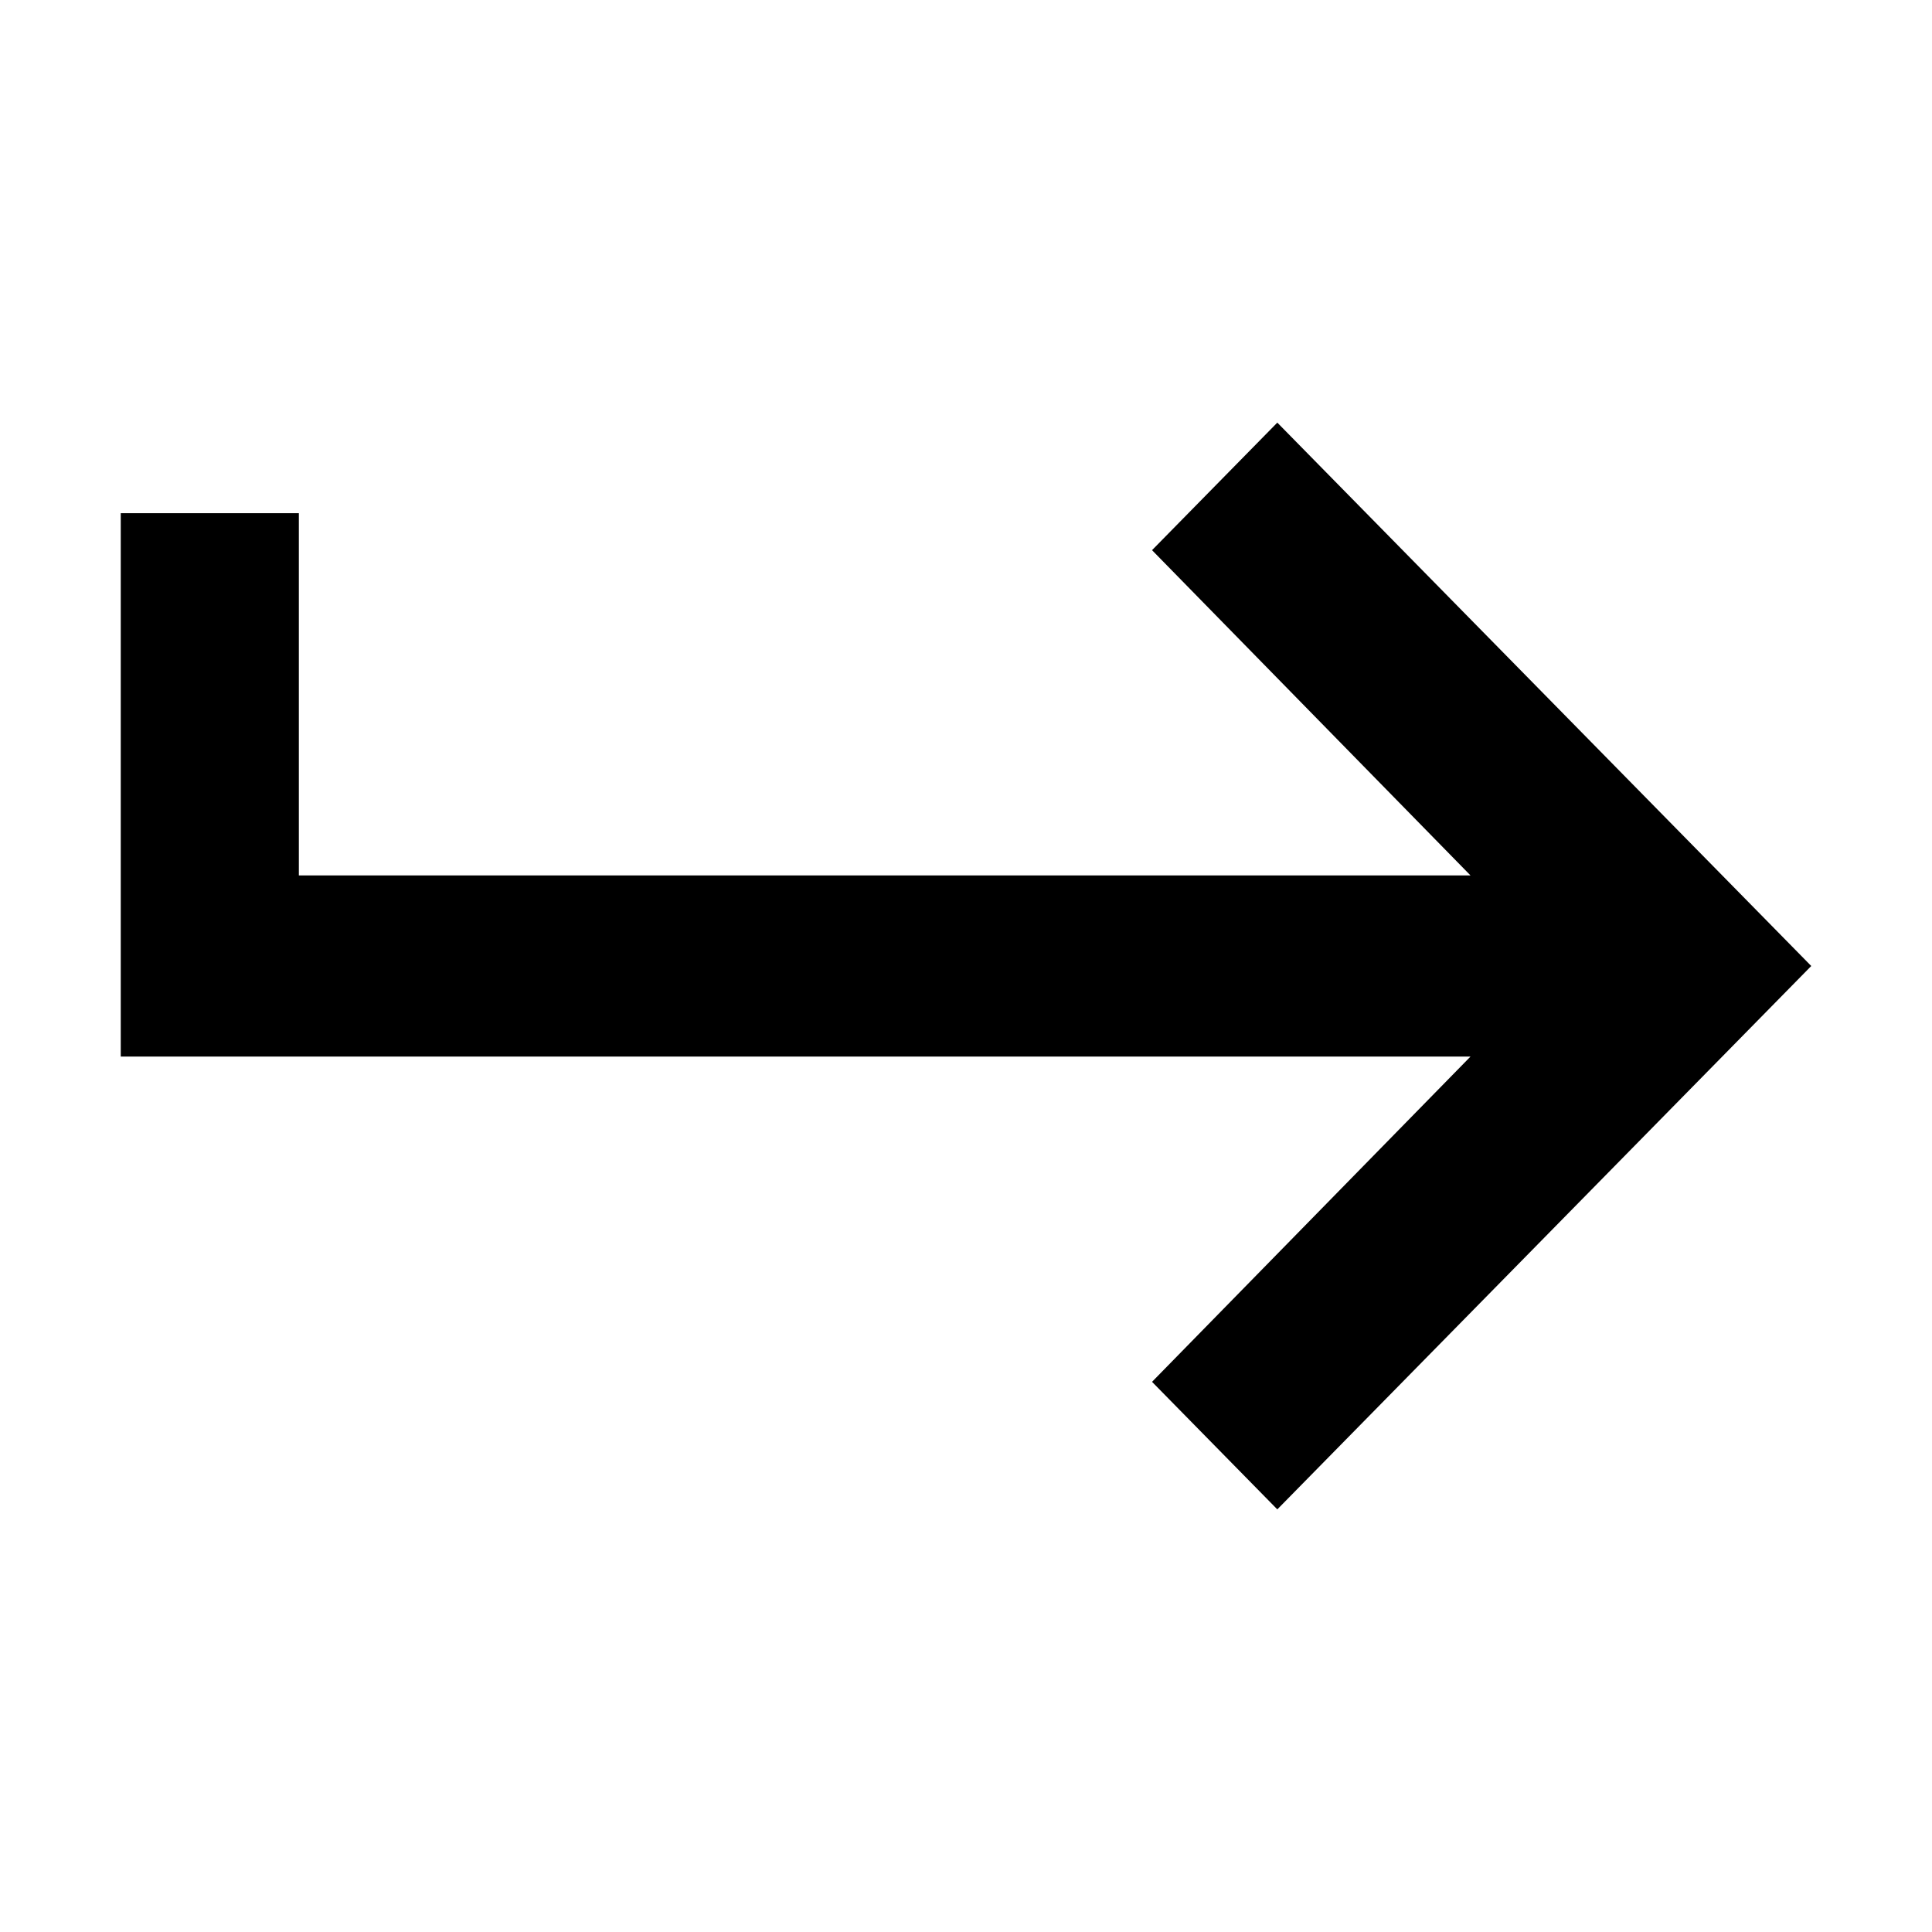 <?xml version="1.0" encoding="utf-8"?>
<!-- Generator: Adobe Illustrator 18.1.1, SVG Export Plug-In . SVG Version: 6.00 Build 0)  -->
<svg version="1.1" id="Layer_1" xmlns="http://www.w3.org/2000/svg" xmlns:xlink="http://www.w3.org/1999/xlink" x="0px" y="0px"
	 viewBox="0 0 512 512" enable-background="new 0 0 512 512" xml:space="preserve">
<path d="M32,136v144h357.7l-84.4,86.2l33.2,33.8L480,256L338.5,112l-33.2,33.8l84.4,86.2H79.2v-96H32z"/>
</svg>
